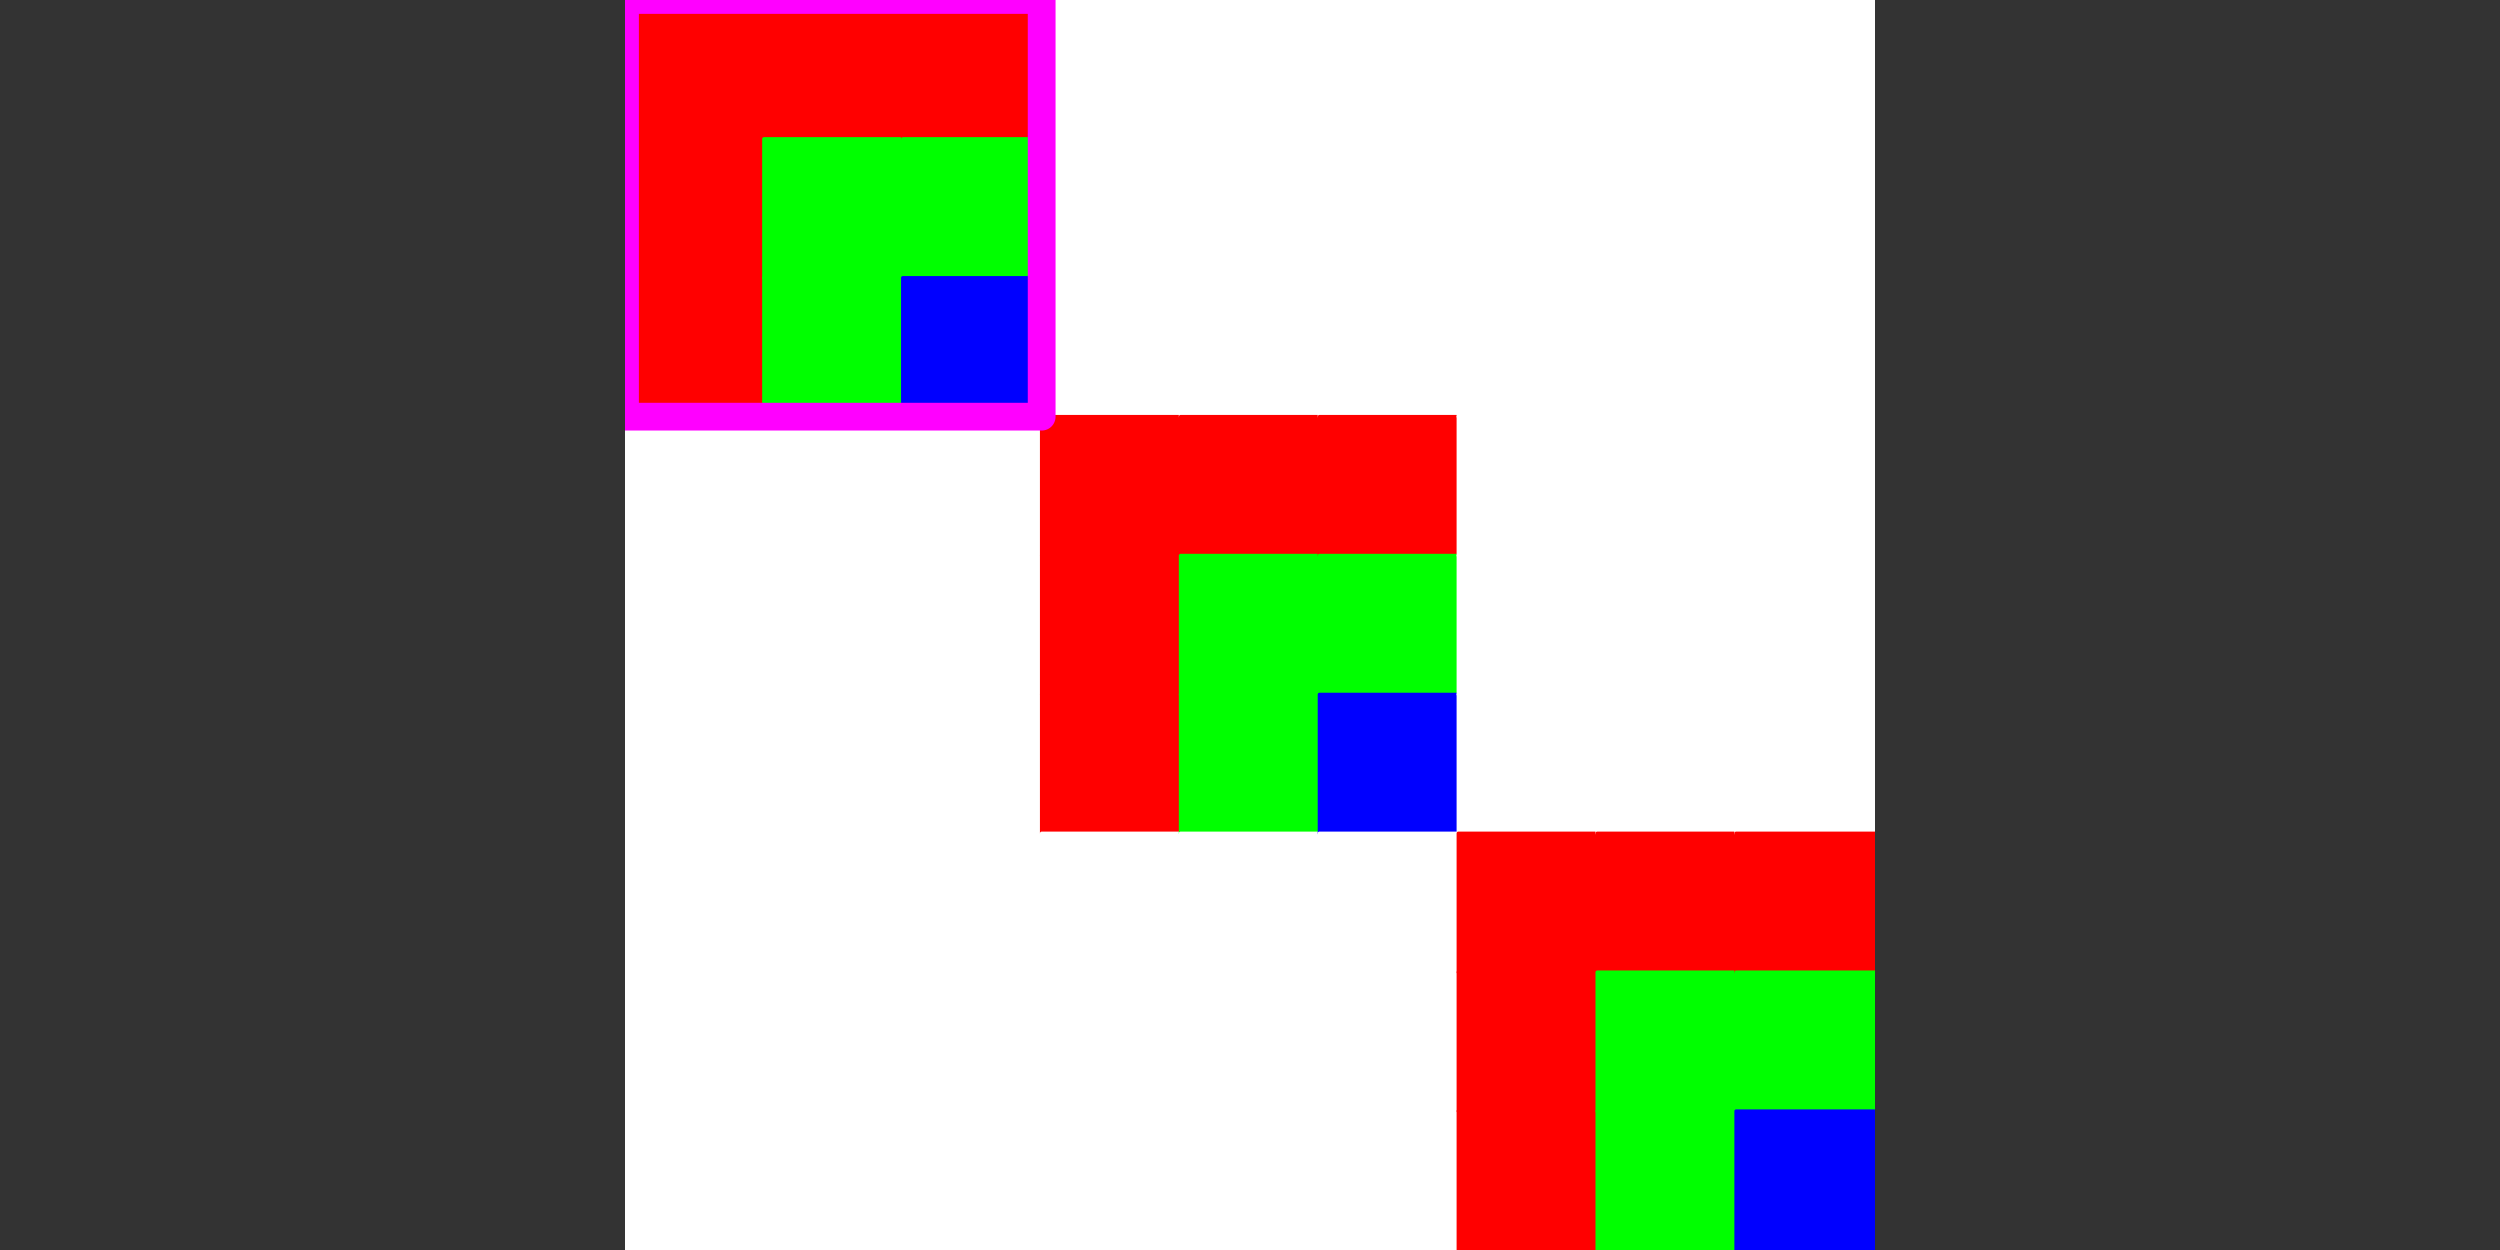 <?xml version="1.0" encoding="utf-8" standalone="no"?>
<!DOCTYPE svg PUBLIC "-//W3C//DTD SVG 1.1//EN"
  "http://www.w3.org/Graphics/SVG/1.1/DTD/svg11.dtd">
<!-- Created with matplotlib (http://matplotlib.org/) -->
<svg height="360pt" version="1.1" viewBox="0 0 720 360" width="720pt" xmlns="http://www.w3.org/2000/svg" xmlns:xlink="http://www.w3.org/1999/xlink">
 <rect x="0" y="0" width="720" height="360" fill="#333333" stroke="none"/>
 <defs>
  <style type="text/css">
*{stroke-linecap:butt;stroke-linejoin:round;}
  </style>
 </defs>
 <g id="figure_1">
  <g id="patch_1">
   <path d="M 0 360 
L 720 360 
L 720 0 
L 0 0 
z
" style="fill:none;"/>
  </g>
  <g id="axes_1">
   <g id="patch_2">
    <path clip-path="url(#p448b190fad)" d="M 180 0 
L 220 0 
L 220 40 
L 180 40 
z
" style="fill:#ff0000;stroke:#ff0000;stroke-linejoin:miter;"/>
   </g>
   <g id="patch_3">
    <path clip-path="url(#p448b190fad)" d="M 180 40 
L 220 40 
L 220 80 
L 180 80 
z
" style="fill:#ff0000;stroke:#ff0000;stroke-linejoin:miter;"/>
   </g>
   <g id="patch_4">
    <path clip-path="url(#p448b190fad)" d="M 180 80 
L 220 80 
L 220 120 
L 180 120 
z
" style="fill:#ff0000;stroke:#ff0000;stroke-linejoin:miter;"/>
   </g>
   <g id="patch_5">
    <path clip-path="url(#p448b190fad)" d="M 180 120 
L 220 120 
L 220 160 
L 180 160 
z
" style="fill:#ffffff;stroke:#ffffff;stroke-linejoin:miter;"/>
   </g>
   <g id="patch_6">
    <path clip-path="url(#p448b190fad)" d="M 180 160 
L 220 160 
L 220 200 
L 180 200 
z
" style="fill:#ffffff;stroke:#ffffff;stroke-linejoin:miter;"/>
   </g>
   <g id="patch_7">
    <path clip-path="url(#p448b190fad)" d="M 180 200 
L 220 200 
L 220 240 
L 180 240 
z
" style="fill:#ffffff;stroke:#ffffff;stroke-linejoin:miter;"/>
   </g>
   <g id="patch_8">
    <path clip-path="url(#p448b190fad)" d="M 180 240 
L 220 240 
L 220 280 
L 180 280 
z
" style="fill:#ffffff;stroke:#ffffff;stroke-linejoin:miter;"/>
   </g>
   <g id="patch_9">
    <path clip-path="url(#p448b190fad)" d="M 180 280 
L 220 280 
L 220 320 
L 180 320 
z
" style="fill:#ffffff;stroke:#ffffff;stroke-linejoin:miter;"/>
   </g>
   <g id="patch_10">
    <path clip-path="url(#p448b190fad)" d="M 180 320 
L 220 320 
L 220 360 
L 180 360 
z
" style="fill:#ffffff;stroke:#ffffff;stroke-linejoin:miter;"/>
   </g>
   <g id="patch_11">
    <path clip-path="url(#p448b190fad)" d="M 220 0 
L 260 0 
L 260 40 
L 220 40 
z
" style="fill:#ff0000;stroke:#ff0000;stroke-linejoin:miter;"/>
   </g>
   <g id="patch_12">
    <path clip-path="url(#p448b190fad)" d="M 220 40 
L 260 40 
L 260 80 
L 220 80 
z
" style="fill:#00ff00;stroke:#00ff00;stroke-linejoin:miter;"/>
   </g>
   <g id="patch_13">
    <path clip-path="url(#p448b190fad)" d="M 220 80 
L 260 80 
L 260 120 
L 220 120 
z
" style="fill:#00ff00;stroke:#00ff00;stroke-linejoin:miter;"/>
   </g>
   <g id="patch_14">
    <path clip-path="url(#p448b190fad)" d="M 220 120 
L 260 120 
L 260 160 
L 220 160 
z
" style="fill:#ffffff;stroke:#ffffff;stroke-linejoin:miter;"/>
   </g>
   <g id="patch_15">
    <path clip-path="url(#p448b190fad)" d="M 220 160 
L 260 160 
L 260 200 
L 220 200 
z
" style="fill:#ffffff;stroke:#ffffff;stroke-linejoin:miter;"/>
   </g>
   <g id="patch_16">
    <path clip-path="url(#p448b190fad)" d="M 220 200 
L 260 200 
L 260 240 
L 220 240 
z
" style="fill:#ffffff;stroke:#ffffff;stroke-linejoin:miter;"/>
   </g>
   <g id="patch_17">
    <path clip-path="url(#p448b190fad)" d="M 220 240 
L 260 240 
L 260 280 
L 220 280 
z
" style="fill:#ffffff;stroke:#ffffff;stroke-linejoin:miter;"/>
   </g>
   <g id="patch_18">
    <path clip-path="url(#p448b190fad)" d="M 220 280 
L 260 280 
L 260 320 
L 220 320 
z
" style="fill:#ffffff;stroke:#ffffff;stroke-linejoin:miter;"/>
   </g>
   <g id="patch_19">
    <path clip-path="url(#p448b190fad)" d="M 220 320 
L 260 320 
L 260 360 
L 220 360 
z
" style="fill:#ffffff;stroke:#ffffff;stroke-linejoin:miter;"/>
   </g>
   <g id="patch_20">
    <path clip-path="url(#p448b190fad)" d="M 260 0 
L 300 0 
L 300 40 
L 260 40 
z
" style="fill:#ff0000;stroke:#ff0000;stroke-linejoin:miter;"/>
   </g>
   <g id="patch_21">
    <path clip-path="url(#p448b190fad)" d="M 260 40 
L 300 40 
L 300 80 
L 260 80 
z
" style="fill:#00ff00;stroke:#00ff00;stroke-linejoin:miter;"/>
   </g>
   <g id="patch_22">
    <path clip-path="url(#p448b190fad)" d="M 260 80 
L 300 80 
L 300 120 
L 260 120 
z
" style="fill:#0000ff;stroke:#0000ff;stroke-linejoin:miter;"/>
   </g>
   <g id="patch_23">
    <path clip-path="url(#p448b190fad)" d="M 260 120 
L 300 120 
L 300 160 
L 260 160 
z
" style="fill:#ffffff;stroke:#ffffff;stroke-linejoin:miter;"/>
   </g>
   <g id="patch_24">
    <path clip-path="url(#p448b190fad)" d="M 260 160 
L 300 160 
L 300 200 
L 260 200 
z
" style="fill:#ffffff;stroke:#ffffff;stroke-linejoin:miter;"/>
   </g>
   <g id="patch_25">
    <path clip-path="url(#p448b190fad)" d="M 260 200 
L 300 200 
L 300 240 
L 260 240 
z
" style="fill:#ffffff;stroke:#ffffff;stroke-linejoin:miter;"/>
   </g>
   <g id="patch_26">
    <path clip-path="url(#p448b190fad)" d="M 260 240 
L 300 240 
L 300 280 
L 260 280 
z
" style="fill:#ffffff;stroke:#ffffff;stroke-linejoin:miter;"/>
   </g>
   <g id="patch_27">
    <path clip-path="url(#p448b190fad)" d="M 260 280 
L 300 280 
L 300 320 
L 260 320 
z
" style="fill:#ffffff;stroke:#ffffff;stroke-linejoin:miter;"/>
   </g>
   <g id="patch_28">
    <path clip-path="url(#p448b190fad)" d="M 260 320 
L 300 320 
L 300 360 
L 260 360 
z
" style="fill:#ffffff;stroke:#ffffff;stroke-linejoin:miter;"/>
   </g>
   <g id="patch_29">
    <path clip-path="url(#p448b190fad)" d="M 300 0 
L 340 0 
L 340 40 
L 300 40 
z
" style="fill:#ffffff;stroke:#ffffff;stroke-linejoin:miter;"/>
   </g>
   <g id="patch_30">
    <path clip-path="url(#p448b190fad)" d="M 300 40 
L 340 40 
L 340 80 
L 300 80 
z
" style="fill:#ffffff;stroke:#ffffff;stroke-linejoin:miter;"/>
   </g>
   <g id="patch_31">
    <path clip-path="url(#p448b190fad)" d="M 300 80 
L 340 80 
L 340 120 
L 300 120 
z
" style="fill:#ffffff;stroke:#ffffff;stroke-linejoin:miter;"/>
   </g>
   <g id="patch_32">
    <path clip-path="url(#p448b190fad)" d="M 300 120 
L 340 120 
L 340 160 
L 300 160 
z
" style="fill:#ff0000;stroke:#ff0000;stroke-linejoin:miter;"/>
   </g>
   <g id="patch_33">
    <path clip-path="url(#p448b190fad)" d="M 300 160 
L 340 160 
L 340 200 
L 300 200 
z
" style="fill:#ff0000;stroke:#ff0000;stroke-linejoin:miter;"/>
   </g>
   <g id="patch_34">
    <path clip-path="url(#p448b190fad)" d="M 300 200 
L 340 200 
L 340 240 
L 300 240 
z
" style="fill:#ff0000;stroke:#ff0000;stroke-linejoin:miter;"/>
   </g>
   <g id="patch_35">
    <path clip-path="url(#p448b190fad)" d="M 300 240 
L 340 240 
L 340 280 
L 300 280 
z
" style="fill:#ffffff;stroke:#ffffff;stroke-linejoin:miter;"/>
   </g>
   <g id="patch_36">
    <path clip-path="url(#p448b190fad)" d="M 300 280 
L 340 280 
L 340 320 
L 300 320 
z
" style="fill:#ffffff;stroke:#ffffff;stroke-linejoin:miter;"/>
   </g>
   <g id="patch_37">
    <path clip-path="url(#p448b190fad)" d="M 300 320 
L 340 320 
L 340 360 
L 300 360 
z
" style="fill:#ffffff;stroke:#ffffff;stroke-linejoin:miter;"/>
   </g>
   <g id="patch_38">
    <path clip-path="url(#p448b190fad)" d="M 340 0 
L 380 0 
L 380 40 
L 340 40 
z
" style="fill:#ffffff;stroke:#ffffff;stroke-linejoin:miter;"/>
   </g>
   <g id="patch_39">
    <path clip-path="url(#p448b190fad)" d="M 340 40 
L 380 40 
L 380 80 
L 340 80 
z
" style="fill:#ffffff;stroke:#ffffff;stroke-linejoin:miter;"/>
   </g>
   <g id="patch_40">
    <path clip-path="url(#p448b190fad)" d="M 340 80 
L 380 80 
L 380 120 
L 340 120 
z
" style="fill:#ffffff;stroke:#ffffff;stroke-linejoin:miter;"/>
   </g>
   <g id="patch_41">
    <path clip-path="url(#p448b190fad)" d="M 340 120 
L 380 120 
L 380 160 
L 340 160 
z
" style="fill:#ff0000;stroke:#ff0000;stroke-linejoin:miter;"/>
   </g>
   <g id="patch_42">
    <path clip-path="url(#p448b190fad)" d="M 340 160 
L 380 160 
L 380 200 
L 340 200 
z
" style="fill:#00ff00;stroke:#00ff00;stroke-linejoin:miter;"/>
   </g>
   <g id="patch_43">
    <path clip-path="url(#p448b190fad)" d="M 340 200 
L 380 200 
L 380 240 
L 340 240 
z
" style="fill:#00ff00;stroke:#00ff00;stroke-linejoin:miter;"/>
   </g>
   <g id="patch_44">
    <path clip-path="url(#p448b190fad)" d="M 340 240 
L 380 240 
L 380 280 
L 340 280 
z
" style="fill:#ffffff;stroke:#ffffff;stroke-linejoin:miter;"/>
   </g>
   <g id="patch_45">
    <path clip-path="url(#p448b190fad)" d="M 340 280 
L 380 280 
L 380 320 
L 340 320 
z
" style="fill:#ffffff;stroke:#ffffff;stroke-linejoin:miter;"/>
   </g>
   <g id="patch_46">
    <path clip-path="url(#p448b190fad)" d="M 340 320 
L 380 320 
L 380 360 
L 340 360 
z
" style="fill:#ffffff;stroke:#ffffff;stroke-linejoin:miter;"/>
   </g>
   <g id="patch_47">
    <path clip-path="url(#p448b190fad)" d="M 380 0 
L 420 0 
L 420 40 
L 380 40 
z
" style="fill:#ffffff;stroke:#ffffff;stroke-linejoin:miter;"/>
   </g>
   <g id="patch_48">
    <path clip-path="url(#p448b190fad)" d="M 380 40 
L 420 40 
L 420 80 
L 380 80 
z
" style="fill:#ffffff;stroke:#ffffff;stroke-linejoin:miter;"/>
   </g>
   <g id="patch_49">
    <path clip-path="url(#p448b190fad)" d="M 380 80 
L 420 80 
L 420 120 
L 380 120 
z
" style="fill:#ffffff;stroke:#ffffff;stroke-linejoin:miter;"/>
   </g>
   <g id="patch_50">
    <path clip-path="url(#p448b190fad)" d="M 380 120 
L 420 120 
L 420 160 
L 380 160 
z
" style="fill:#ff0000;stroke:#ff0000;stroke-linejoin:miter;"/>
   </g>
   <g id="patch_51">
    <path clip-path="url(#p448b190fad)" d="M 380 160 
L 420 160 
L 420 200 
L 380 200 
z
" style="fill:#00ff00;stroke:#00ff00;stroke-linejoin:miter;"/>
   </g>
   <g id="patch_52">
    <path clip-path="url(#p448b190fad)" d="M 380 200 
L 420 200 
L 420 240 
L 380 240 
z
" style="fill:#0000ff;stroke:#0000ff;stroke-linejoin:miter;"/>
   </g>
   <g id="patch_53">
    <path clip-path="url(#p448b190fad)" d="M 380 240 
L 420 240 
L 420 280 
L 380 280 
z
" style="fill:#ffffff;stroke:#ffffff;stroke-linejoin:miter;"/>
   </g>
   <g id="patch_54">
    <path clip-path="url(#p448b190fad)" d="M 380 280 
L 420 280 
L 420 320 
L 380 320 
z
" style="fill:#ffffff;stroke:#ffffff;stroke-linejoin:miter;"/>
   </g>
   <g id="patch_55">
    <path clip-path="url(#p448b190fad)" d="M 380 320 
L 420 320 
L 420 360 
L 380 360 
z
" style="fill:#ffffff;stroke:#ffffff;stroke-linejoin:miter;"/>
   </g>
   <g id="patch_56">
    <path clip-path="url(#p448b190fad)" d="M 420 0 
L 460 0 
L 460 40 
L 420 40 
z
" style="fill:#ffffff;stroke:#ffffff;stroke-linejoin:miter;"/>
   </g>
   <g id="patch_57">
    <path clip-path="url(#p448b190fad)" d="M 420 40 
L 460 40 
L 460 80 
L 420 80 
z
" style="fill:#ffffff;stroke:#ffffff;stroke-linejoin:miter;"/>
   </g>
   <g id="patch_58">
    <path clip-path="url(#p448b190fad)" d="M 420 80 
L 460 80 
L 460 120 
L 420 120 
z
" style="fill:#ffffff;stroke:#ffffff;stroke-linejoin:miter;"/>
   </g>
   <g id="patch_59">
    <path clip-path="url(#p448b190fad)" d="M 420 120 
L 460 120 
L 460 160 
L 420 160 
z
" style="fill:#ffffff;stroke:#ffffff;stroke-linejoin:miter;"/>
   </g>
   <g id="patch_60">
    <path clip-path="url(#p448b190fad)" d="M 420 160 
L 460 160 
L 460 200 
L 420 200 
z
" style="fill:#ffffff;stroke:#ffffff;stroke-linejoin:miter;"/>
   </g>
   <g id="patch_61">
    <path clip-path="url(#p448b190fad)" d="M 420 200 
L 460 200 
L 460 240 
L 420 240 
z
" style="fill:#ffffff;stroke:#ffffff;stroke-linejoin:miter;"/>
   </g>
   <g id="patch_62">
    <path clip-path="url(#p448b190fad)" d="M 420 240 
L 460 240 
L 460 280 
L 420 280 
z
" style="fill:#ff0000;stroke:#ff0000;stroke-linejoin:miter;"/>
   </g>
   <g id="patch_63">
    <path clip-path="url(#p448b190fad)" d="M 420 280 
L 460 280 
L 460 320 
L 420 320 
z
" style="fill:#ff0000;stroke:#ff0000;stroke-linejoin:miter;"/>
   </g>
   <g id="patch_64">
    <path clip-path="url(#p448b190fad)" d="M 420 320 
L 460 320 
L 460 360 
L 420 360 
z
" style="fill:#ff0000;stroke:#ff0000;stroke-linejoin:miter;"/>
   </g>
   <g id="patch_65">
    <path clip-path="url(#p448b190fad)" d="M 460 0 
L 500 0 
L 500 40 
L 460 40 
z
" style="fill:#ffffff;stroke:#ffffff;stroke-linejoin:miter;"/>
   </g>
   <g id="patch_66">
    <path clip-path="url(#p448b190fad)" d="M 460 40 
L 500 40 
L 500 80 
L 460 80 
z
" style="fill:#ffffff;stroke:#ffffff;stroke-linejoin:miter;"/>
   </g>
   <g id="patch_67">
    <path clip-path="url(#p448b190fad)" d="M 460 80 
L 500 80 
L 500 120 
L 460 120 
z
" style="fill:#ffffff;stroke:#ffffff;stroke-linejoin:miter;"/>
   </g>
   <g id="patch_68">
    <path clip-path="url(#p448b190fad)" d="M 460 120 
L 500 120 
L 500 160 
L 460 160 
z
" style="fill:#ffffff;stroke:#ffffff;stroke-linejoin:miter;"/>
   </g>
   <g id="patch_69">
    <path clip-path="url(#p448b190fad)" d="M 460 160 
L 500 160 
L 500 200 
L 460 200 
z
" style="fill:#ffffff;stroke:#ffffff;stroke-linejoin:miter;"/>
   </g>
   <g id="patch_70">
    <path clip-path="url(#p448b190fad)" d="M 460 200 
L 500 200 
L 500 240 
L 460 240 
z
" style="fill:#ffffff;stroke:#ffffff;stroke-linejoin:miter;"/>
   </g>
   <g id="patch_71">
    <path clip-path="url(#p448b190fad)" d="M 460 240 
L 500 240 
L 500 280 
L 460 280 
z
" style="fill:#ff0000;stroke:#ff0000;stroke-linejoin:miter;"/>
   </g>
   <g id="patch_72">
    <path clip-path="url(#p448b190fad)" d="M 460 280 
L 500 280 
L 500 320 
L 460 320 
z
" style="fill:#00ff00;stroke:#00ff00;stroke-linejoin:miter;"/>
   </g>
   <g id="patch_73">
    <path clip-path="url(#p448b190fad)" d="M 460 320 
L 500 320 
L 500 360 
L 460 360 
z
" style="fill:#00ff00;stroke:#00ff00;stroke-linejoin:miter;"/>
   </g>
   <g id="patch_74">
    <path clip-path="url(#p448b190fad)" d="M 500 0 
L 540 0 
L 540 40 
L 500 40 
z
" style="fill:#ffffff;stroke:#ffffff;stroke-linejoin:miter;"/>
   </g>
   <g id="patch_75">
    <path clip-path="url(#p448b190fad)" d="M 500 40 
L 540 40 
L 540 80 
L 500 80 
z
" style="fill:#ffffff;stroke:#ffffff;stroke-linejoin:miter;"/>
   </g>
   <g id="patch_76">
    <path clip-path="url(#p448b190fad)" d="M 500 80 
L 540 80 
L 540 120 
L 500 120 
z
" style="fill:#ffffff;stroke:#ffffff;stroke-linejoin:miter;"/>
   </g>
   <g id="patch_77">
    <path clip-path="url(#p448b190fad)" d="M 500 120 
L 540 120 
L 540 160 
L 500 160 
z
" style="fill:#ffffff;stroke:#ffffff;stroke-linejoin:miter;"/>
   </g>
   <g id="patch_78">
    <path clip-path="url(#p448b190fad)" d="M 500 160 
L 540 160 
L 540 200 
L 500 200 
z
" style="fill:#ffffff;stroke:#ffffff;stroke-linejoin:miter;"/>
   </g>
   <g id="patch_79">
    <path clip-path="url(#p448b190fad)" d="M 500 200 
L 540 200 
L 540 240 
L 500 240 
z
" style="fill:#ffffff;stroke:#ffffff;stroke-linejoin:miter;"/>
   </g>
   <g id="patch_80">
    <path clip-path="url(#p448b190fad)" d="M 500 240 
L 540 240 
L 540 280 
L 500 280 
z
" style="fill:#ff0000;stroke:#ff0000;stroke-linejoin:miter;"/>
   </g>
   <g id="patch_81">
    <path clip-path="url(#p448b190fad)" d="M 500 280 
L 540 280 
L 540 320 
L 500 320 
z
" style="fill:#00ff00;stroke:#00ff00;stroke-linejoin:miter;"/>
   </g>
   <g id="patch_82">
    <path clip-path="url(#p448b190fad)" d="M 500 320 
L 540 320 
L 540 360 
L 500 360 
z
" style="fill:#0000ff;stroke:#0000ff;stroke-linejoin:miter;"/>
   </g>
   <g id="matplotlib.axis_1"/>
   <g id="matplotlib.axis_2"/>
   <g id="line2d_1">
    <path clip-path="url(#p448b190fad)" d="M 180 0 
L 180 120 
L 300 120 
L 300 0 
L 180 0 
" style="fill:none;stroke:#ff00ff;stroke-linecap:square;stroke-width:8;"/>
   </g>
  </g>
 </g>
 <defs>
  <clipPath id="p448b190fad">
   <rect height="360" width="360" x="180" y="0"/>
  </clipPath>
 </defs>
</svg>
